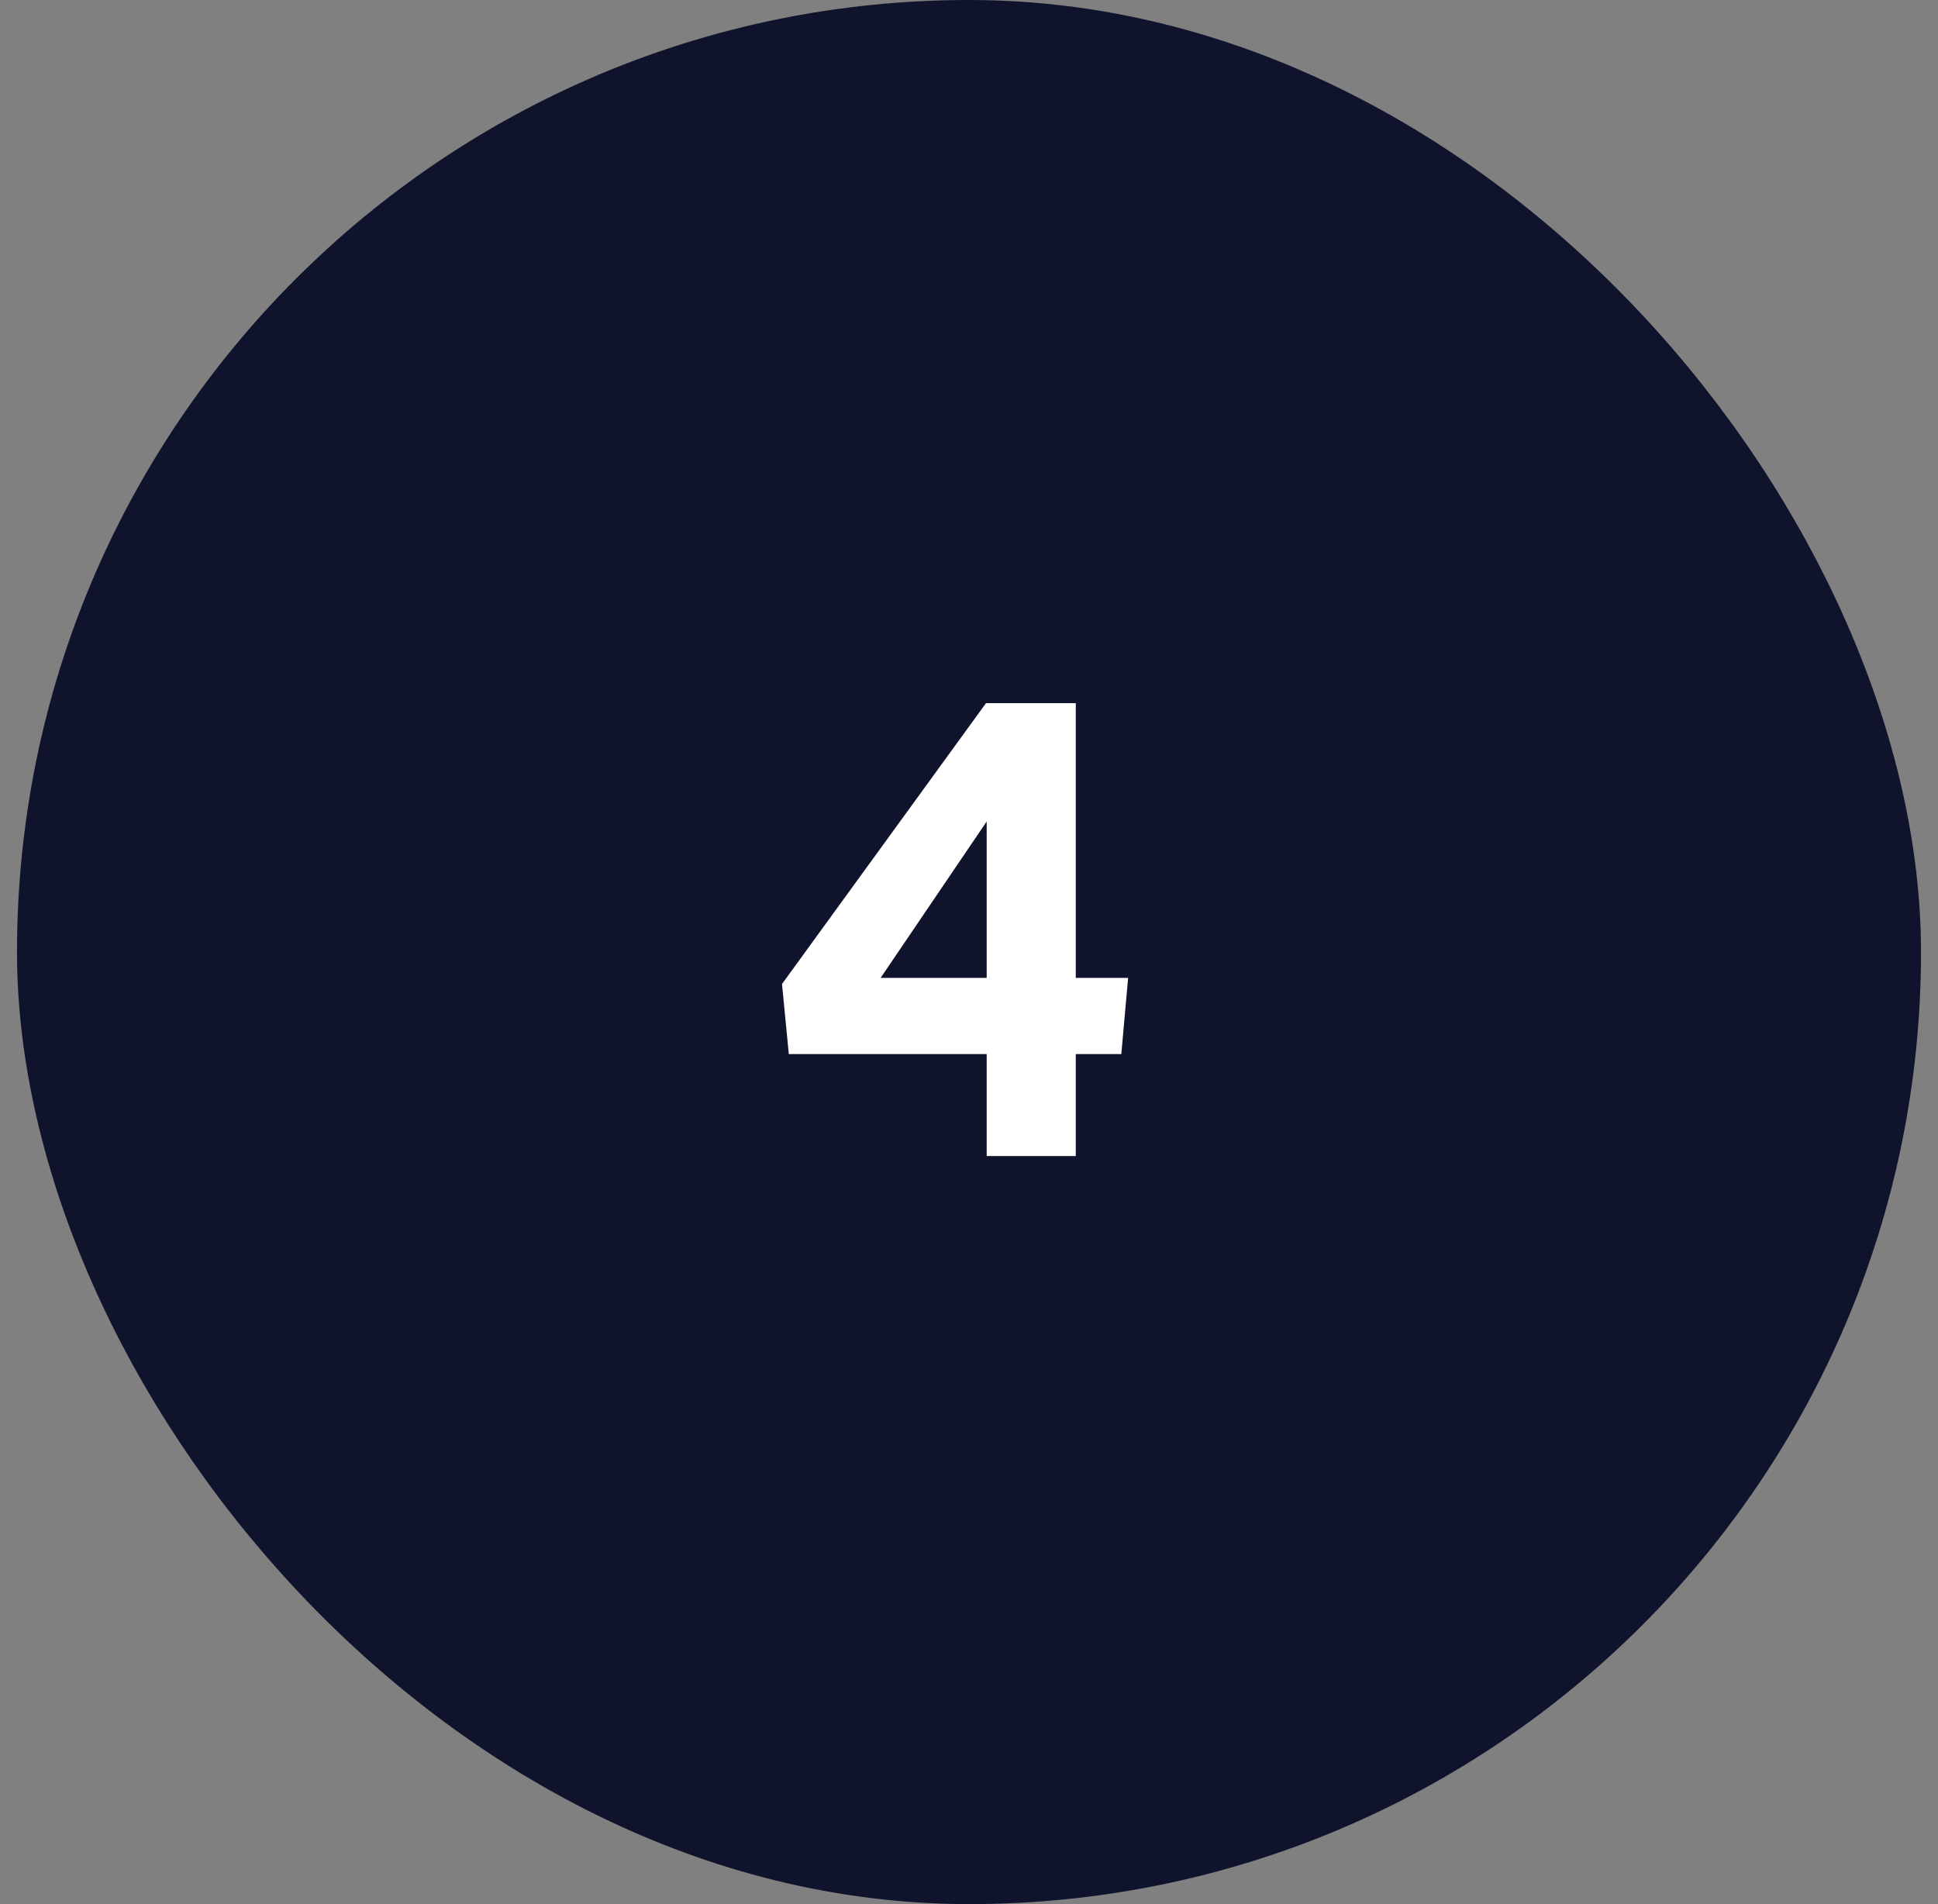 <svg width="57" height="56" viewBox="0 0 57 56" fill="none" xmlns="http://www.w3.org/2000/svg">
<rect x="0" y="0" width="57" height="56" fill="#808080" stroke="none"/>
<rect x="1.5" y="1" width="54" height="54" rx="27" fill="#10132C"/>
<path d="M29.02 31H23.2L23 28.94L29 20.68H31.64V28.76H33.18L32.98 31H31.64V34H29.02V31ZM29.02 28.76V24.16L25.9 28.76H29.02Z" fill="white"/>
<rect x="1.5" y="1" width="54" height="54" rx="27" stroke="#10132C" stroke-width="2"/>
</svg>

